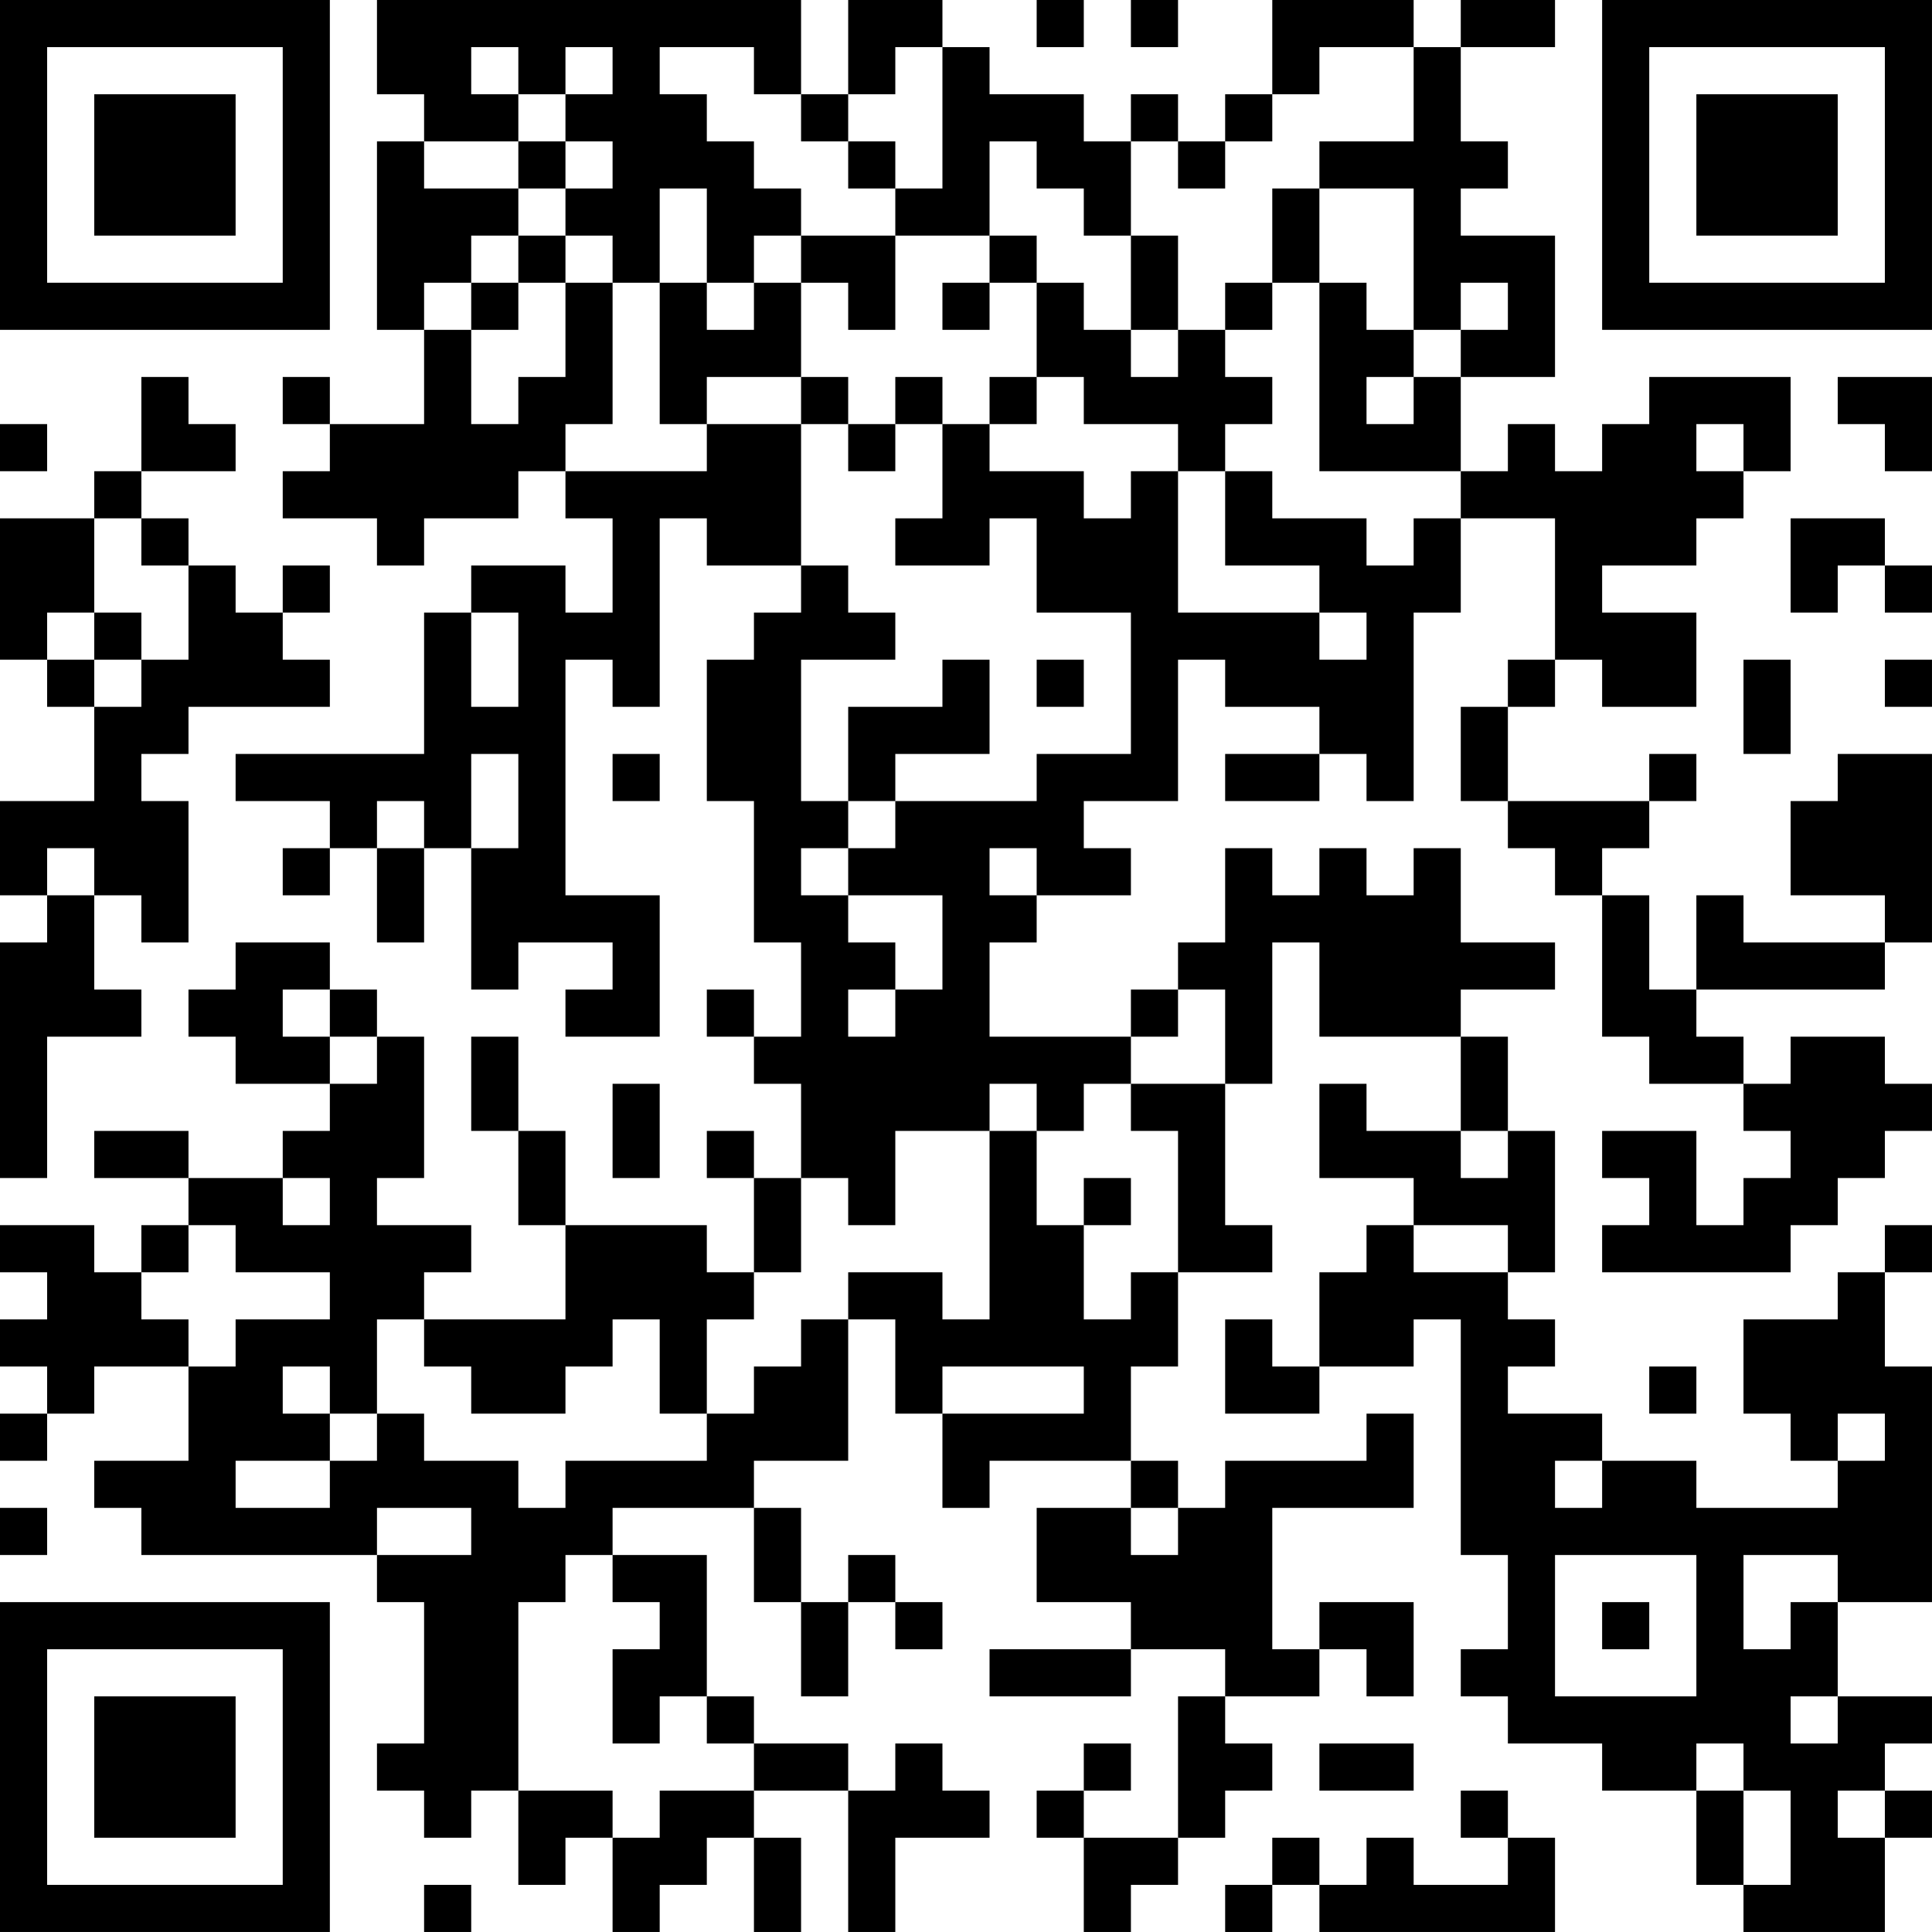 <?xml version="1.0" encoding="UTF-8"?>
<svg xmlns="http://www.w3.org/2000/svg" version="1.1" width="200" height="200" viewBox="0 0 200 200"><rect x="0" y="0" width="200" height="200" fill="#ffffff"/><g transform="scale(4.878)"><g transform="translate(0,0)"><path fill-rule="evenodd" d="M8 0L8 2L9 2L9 3L8 3L8 7L9 7L9 9L7 9L7 8L6 8L6 9L7 9L7 10L6 10L6 11L8 11L8 12L9 12L9 11L11 11L11 10L12 10L12 11L13 11L13 13L12 13L12 12L10 12L10 13L9 13L9 16L5 16L5 17L7 17L7 18L6 18L6 19L7 19L7 18L8 18L8 20L9 20L9 18L10 18L10 21L11 21L11 20L13 20L13 21L12 21L12 22L14 22L14 19L12 19L12 14L13 14L13 15L14 15L14 11L15 11L15 12L17 12L17 13L16 13L16 14L15 14L15 17L16 17L16 20L17 20L17 22L16 22L16 21L15 21L15 22L16 22L16 23L17 23L17 25L16 25L16 24L15 24L15 25L16 25L16 27L15 27L15 26L12 26L12 24L11 24L11 22L10 22L10 24L11 24L11 26L12 26L12 28L9 28L9 27L10 27L10 26L8 26L8 25L9 25L9 22L8 22L8 21L7 21L7 20L5 20L5 21L4 21L4 22L5 22L5 23L7 23L7 24L6 24L6 25L4 25L4 24L2 24L2 25L4 25L4 26L3 26L3 27L2 27L2 26L0 26L0 27L1 27L1 28L0 28L0 29L1 29L1 30L0 30L0 31L1 31L1 30L2 30L2 29L4 29L4 31L2 31L2 32L3 32L3 33L8 33L8 34L9 34L9 37L8 37L8 38L9 38L9 39L10 39L10 38L11 38L11 40L12 40L12 39L13 39L13 41L14 41L14 40L15 40L15 39L16 39L16 41L17 41L17 39L16 39L16 38L18 38L18 41L19 41L19 39L21 39L21 38L20 38L20 37L19 37L19 38L18 38L18 37L16 37L16 36L15 36L15 33L13 33L13 32L16 32L16 34L17 34L17 36L18 36L18 34L19 34L19 35L20 35L20 34L19 34L19 33L18 33L18 34L17 34L17 32L16 32L16 31L18 31L18 28L19 28L19 30L20 30L20 32L21 32L21 31L24 31L24 32L22 32L22 34L24 34L24 35L21 35L21 36L24 36L24 35L26 35L26 36L25 36L25 39L23 39L23 38L24 38L24 37L23 37L23 38L22 38L22 39L23 39L23 41L24 41L24 40L25 40L25 39L26 39L26 38L27 38L27 37L26 37L26 36L28 36L28 35L29 35L29 36L30 36L30 34L28 34L28 35L27 35L27 32L30 32L30 30L29 30L29 31L26 31L26 32L25 32L25 31L24 31L24 29L25 29L25 27L27 27L27 26L26 26L26 23L27 23L27 20L28 20L28 22L31 22L31 24L29 24L29 23L28 23L28 25L30 25L30 26L29 26L29 27L28 27L28 29L27 29L27 28L26 28L26 30L28 30L28 29L30 29L30 28L31 28L31 33L32 33L32 35L31 35L31 36L32 36L32 37L34 37L34 38L36 38L36 40L37 40L37 41L40 41L40 39L41 39L41 38L40 38L40 37L41 37L41 36L39 36L39 34L41 34L41 29L40 29L40 27L41 27L41 26L40 26L40 27L39 27L39 28L37 28L37 30L38 30L38 31L39 31L39 32L36 32L36 31L34 31L34 30L32 30L32 29L33 29L33 28L32 28L32 27L33 27L33 24L32 24L32 22L31 22L31 21L33 21L33 20L31 20L31 18L30 18L30 19L29 19L29 18L28 18L28 19L27 19L27 18L26 18L26 20L25 20L25 21L24 21L24 22L21 22L21 20L22 20L22 19L24 19L24 18L23 18L23 17L25 17L25 14L26 14L26 15L28 15L28 16L26 16L26 17L28 17L28 16L29 16L29 17L30 17L30 13L31 13L31 11L33 11L33 14L32 14L32 15L31 15L31 17L32 17L32 18L33 18L33 19L34 19L34 22L35 22L35 23L37 23L37 24L38 24L38 25L37 25L37 26L36 26L36 24L34 24L34 25L35 25L35 26L34 26L34 27L38 27L38 26L39 26L39 25L40 25L40 24L41 24L41 23L40 23L40 22L38 22L38 23L37 23L37 22L36 22L36 21L40 21L40 20L41 20L41 16L39 16L39 17L38 17L38 19L40 19L40 20L37 20L37 19L36 19L36 21L35 21L35 19L34 19L34 18L35 18L35 17L36 17L36 16L35 16L35 17L32 17L32 15L33 15L33 14L34 14L34 15L36 15L36 13L34 13L34 12L36 12L36 11L37 11L37 10L38 10L38 8L35 8L35 9L34 9L34 10L33 10L33 9L32 9L32 10L31 10L31 8L33 8L33 5L31 5L31 4L32 4L32 3L31 3L31 1L33 1L33 0L31 0L31 1L30 1L30 0L27 0L27 2L26 2L26 3L25 3L25 2L24 2L24 3L23 3L23 2L21 2L21 1L20 1L20 0L18 0L18 2L17 2L17 0ZM22 0L22 1L23 1L23 0ZM24 0L24 1L25 1L25 0ZM10 1L10 2L11 2L11 3L9 3L9 4L11 4L11 5L10 5L10 6L9 6L9 7L10 7L10 9L11 9L11 8L12 8L12 6L13 6L13 9L12 9L12 10L15 10L15 9L17 9L17 12L18 12L18 13L19 13L19 14L17 14L17 17L18 17L18 18L17 18L17 19L18 19L18 20L19 20L19 21L18 21L18 22L19 22L19 21L20 21L20 19L18 19L18 18L19 18L19 17L22 17L22 16L24 16L24 13L22 13L22 11L21 11L21 12L19 12L19 11L20 11L20 9L21 9L21 10L23 10L23 11L24 11L24 10L25 10L25 13L28 13L28 14L29 14L29 13L28 13L28 12L26 12L26 10L27 10L27 11L29 11L29 12L30 12L30 11L31 11L31 10L28 10L28 6L29 6L29 7L30 7L30 8L29 8L29 9L30 9L30 8L31 8L31 7L32 7L32 6L31 6L31 7L30 7L30 4L28 4L28 3L30 3L30 1L28 1L28 2L27 2L27 3L26 3L26 4L25 4L25 3L24 3L24 5L23 5L23 4L22 4L22 3L21 3L21 5L19 5L19 4L20 4L20 1L19 1L19 2L18 2L18 3L17 3L17 2L16 2L16 1L14 1L14 2L15 2L15 3L16 3L16 4L17 4L17 5L16 5L16 6L15 6L15 4L14 4L14 6L13 6L13 5L12 5L12 4L13 4L13 3L12 3L12 2L13 2L13 1L12 1L12 2L11 2L11 1ZM11 3L11 4L12 4L12 3ZM18 3L18 4L19 4L19 3ZM27 4L27 6L26 6L26 7L25 7L25 5L24 5L24 7L23 7L23 6L22 6L22 5L21 5L21 6L20 6L20 7L21 7L21 6L22 6L22 8L21 8L21 9L22 9L22 8L23 8L23 9L25 9L25 10L26 10L26 9L27 9L27 8L26 8L26 7L27 7L27 6L28 6L28 4ZM11 5L11 6L10 6L10 7L11 7L11 6L12 6L12 5ZM17 5L17 6L16 6L16 7L15 7L15 6L14 6L14 9L15 9L15 8L17 8L17 9L18 9L18 10L19 10L19 9L20 9L20 8L19 8L19 9L18 9L18 8L17 8L17 6L18 6L18 7L19 7L19 5ZM24 7L24 8L25 8L25 7ZM3 8L3 10L2 10L2 11L0 11L0 14L1 14L1 15L2 15L2 17L0 17L0 19L1 19L1 20L0 20L0 25L1 25L1 22L3 22L3 21L2 21L2 19L3 19L3 20L4 20L4 17L3 17L3 16L4 16L4 15L7 15L7 14L6 14L6 13L7 13L7 12L6 12L6 13L5 13L5 12L4 12L4 11L3 11L3 10L5 10L5 9L4 9L4 8ZM39 8L39 9L40 9L40 10L41 10L41 8ZM0 9L0 10L1 10L1 9ZM36 9L36 10L37 10L37 9ZM2 11L2 13L1 13L1 14L2 14L2 15L3 15L3 14L4 14L4 12L3 12L3 11ZM38 11L38 13L39 13L39 12L40 12L40 13L41 13L41 12L40 12L40 11ZM2 13L2 14L3 14L3 13ZM10 13L10 15L11 15L11 13ZM20 14L20 15L18 15L18 17L19 17L19 16L21 16L21 14ZM22 14L22 15L23 15L23 14ZM37 14L37 16L38 16L38 14ZM40 14L40 15L41 15L41 14ZM10 16L10 18L11 18L11 16ZM13 16L13 17L14 17L14 16ZM8 17L8 18L9 18L9 17ZM1 18L1 19L2 19L2 18ZM21 18L21 19L22 19L22 18ZM6 21L6 22L7 22L7 23L8 23L8 22L7 22L7 21ZM25 21L25 22L24 22L24 23L23 23L23 24L22 24L22 23L21 23L21 24L19 24L19 26L18 26L18 25L17 25L17 27L16 27L16 28L15 28L15 30L14 30L14 28L13 28L13 29L12 29L12 30L10 30L10 29L9 29L9 28L8 28L8 30L7 30L7 29L6 29L6 30L7 30L7 31L5 31L5 32L7 32L7 31L8 31L8 30L9 30L9 31L11 31L11 32L12 32L12 31L15 31L15 30L16 30L16 29L17 29L17 28L18 28L18 27L20 27L20 28L21 28L21 24L22 24L22 26L23 26L23 28L24 28L24 27L25 27L25 24L24 24L24 23L26 23L26 21ZM13 23L13 25L14 25L14 23ZM31 24L31 25L32 25L32 24ZM6 25L6 26L7 26L7 25ZM23 25L23 26L24 26L24 25ZM4 26L4 27L3 27L3 28L4 28L4 29L5 29L5 28L7 28L7 27L5 27L5 26ZM30 26L30 27L32 27L32 26ZM20 29L20 30L23 30L23 29ZM35 29L35 30L36 30L36 29ZM39 30L39 31L40 31L40 30ZM33 31L33 32L34 32L34 31ZM0 32L0 33L1 33L1 32ZM8 32L8 33L10 33L10 32ZM24 32L24 33L25 33L25 32ZM12 33L12 34L11 34L11 38L13 38L13 39L14 39L14 38L16 38L16 37L15 37L15 36L14 36L14 37L13 37L13 35L14 35L14 34L13 34L13 33ZM33 33L33 36L36 36L36 33ZM37 33L37 35L38 35L38 34L39 34L39 33ZM34 34L34 35L35 35L35 34ZM38 36L38 37L39 37L39 36ZM28 37L28 38L30 38L30 37ZM36 37L36 38L37 38L37 40L38 40L38 38L37 38L37 37ZM31 38L31 39L32 39L32 40L30 40L30 39L29 39L29 40L28 40L28 39L27 39L27 40L26 40L26 41L27 41L27 40L28 40L28 41L33 41L33 39L32 39L32 38ZM39 38L39 39L40 39L40 38ZM9 40L9 41L10 41L10 40ZM0 0L0 7L7 7L7 0ZM1 1L1 6L6 6L6 1ZM2 2L2 5L5 5L5 2ZM34 0L34 7L41 7L41 0ZM35 1L35 6L40 6L40 1ZM36 2L36 5L39 5L39 2ZM0 34L0 41L7 41L7 34ZM1 35L1 40L6 40L6 35ZM2 36L2 39L5 39L5 36Z" fill="#000000"/></g></g></svg>
